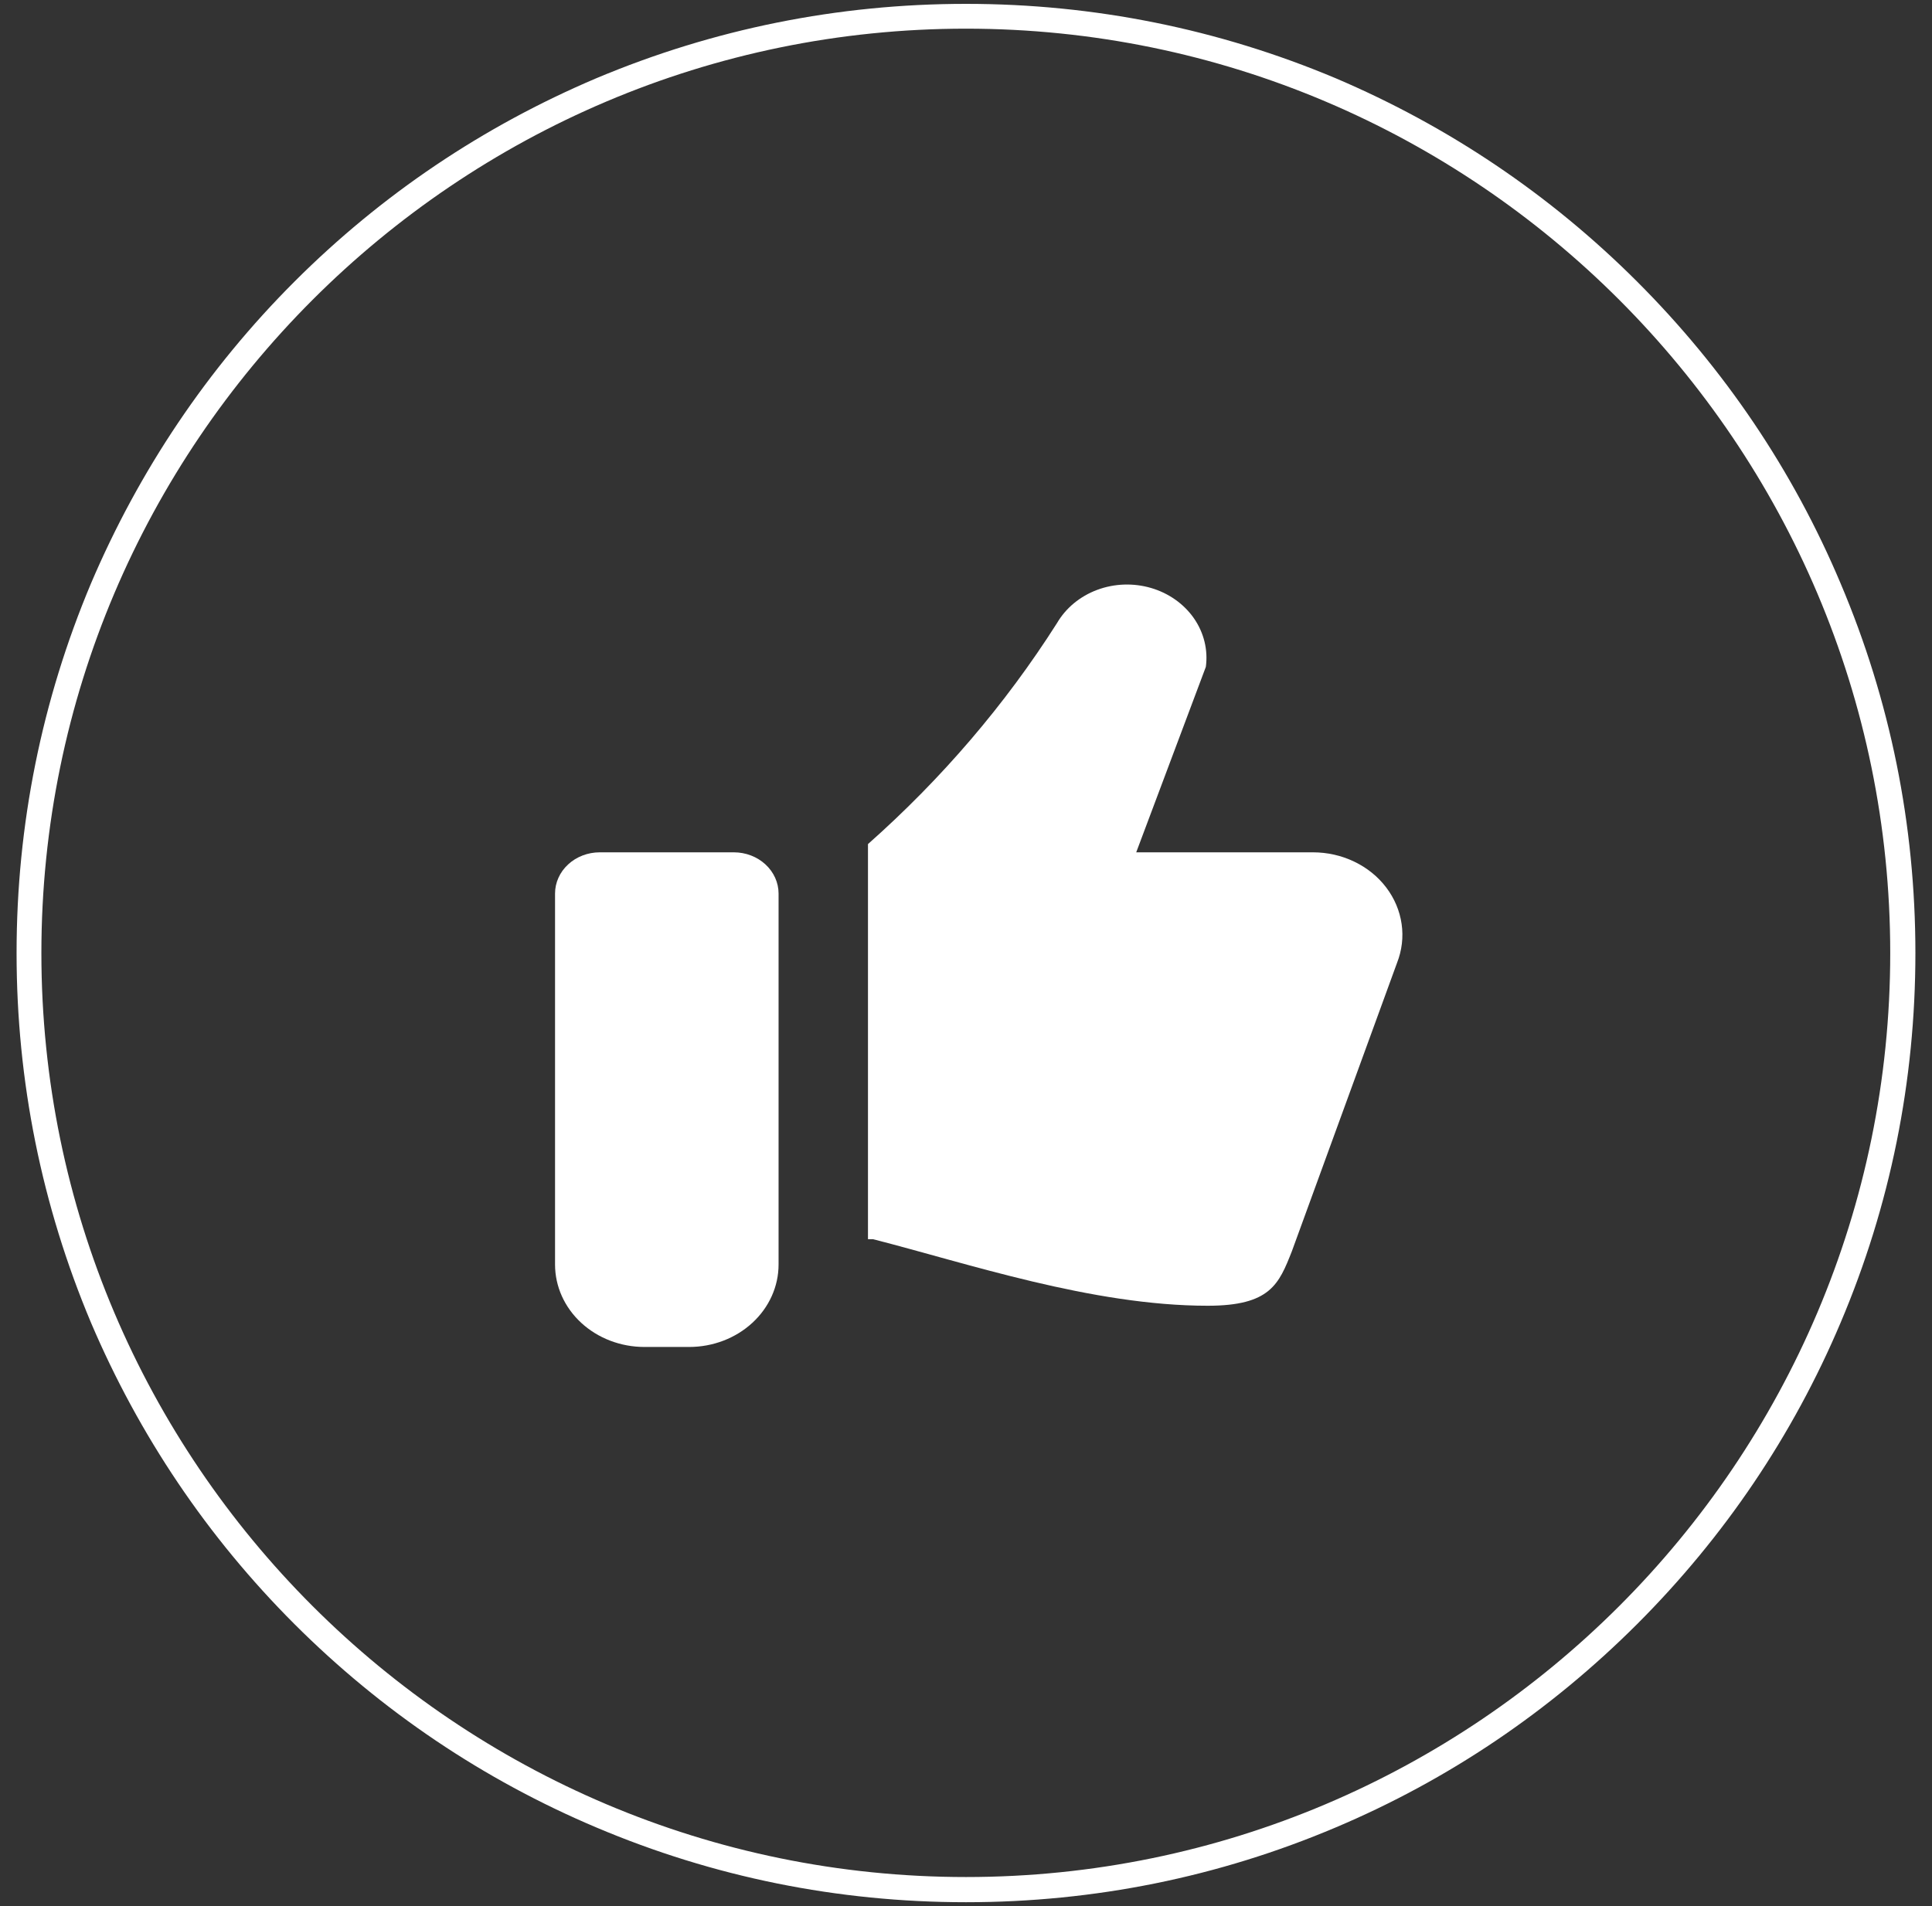 <svg width="76" height="75" viewBox="0 0 76 75" fill="none" xmlns="http://www.w3.org/2000/svg">
<rect x="0" y="0" width="76" height="75" fill="#333333" stroke="none"/>
<g clip-path="url(#clip0_97_2682)">
<path fill-rule="evenodd" clip-rule="evenodd" d="M38 74.848C32.954 74.848 28.061 73.857 23.457 71.906C19.021 70.031 15.012 67.332 11.582 63.903C8.152 60.473 5.469 56.479 3.579 52.043C1.643 47.439 0.652 42.546 0.652 37.5C0.652 32.454 1.643 27.561 3.579 22.957C5.469 18.521 8.152 14.512 11.582 11.082C15.012 7.652 19.006 4.97 23.457 3.079C28.061 1.143 32.954 0.152 38 0.152C43.046 0.152 47.939 1.143 52.543 3.079C56.979 4.97 60.972 7.652 64.402 11.082C67.832 14.512 70.53 18.506 72.405 22.957C74.357 27.561 75.347 32.454 75.347 37.5C75.347 42.546 74.357 47.439 72.405 52.043C70.53 56.479 67.832 60.473 64.402 63.903C60.972 67.332 56.979 70.031 52.543 71.906C47.939 73.857 43.046 74.848 38 74.848ZM38 1.128C17.954 1.128 1.628 17.454 1.628 37.5C1.628 57.546 17.954 73.857 38 73.857C58.046 73.857 74.357 57.546 74.357 37.5C74.357 17.454 58.046 1.128 38 1.128Z" fill="white"/>
<path d="M28.868 33.537H23.592C23.126 33.537 22.678 33.708 22.349 34.013C22.019 34.317 21.834 34.729 21.834 35.159V49.756C21.834 50.617 22.204 51.442 22.864 52.05C23.523 52.658 24.418 53 25.351 53H27.109C28.042 53 28.937 52.658 29.596 52.05C30.256 51.442 30.627 50.617 30.627 49.756V35.159C30.627 34.729 30.441 34.317 30.111 34.013C29.782 33.708 29.334 33.537 28.868 33.537Z" fill="white"/>
<path d="M51.649 33.537H44.696L47.435 26.239C47.525 25.571 47.359 24.895 46.966 24.328C46.572 23.762 45.976 23.34 45.281 23.136C44.585 22.932 43.834 22.958 43.158 23.211C42.482 23.464 41.923 23.927 41.578 24.52C39.545 27.719 37.043 30.644 34.144 33.213V48.76H34.344C38.053 49.706 42.963 51.378 47.509 51.378C49.971 51.378 50.309 50.525 50.816 49.242L54.955 37.889C55.148 37.399 55.211 36.873 55.136 36.356C55.062 35.84 54.855 35.347 54.53 34.92C54.206 34.493 53.775 34.144 53.273 33.904C52.772 33.663 52.215 33.537 51.649 33.537Z" fill="white"/>
</g>
<defs>
<clipPath id="clip0_97_2682">
<rect width="75" height="75" fill="white" transform="translate(0.5)"/>
</clipPath>
</defs>
</svg>
